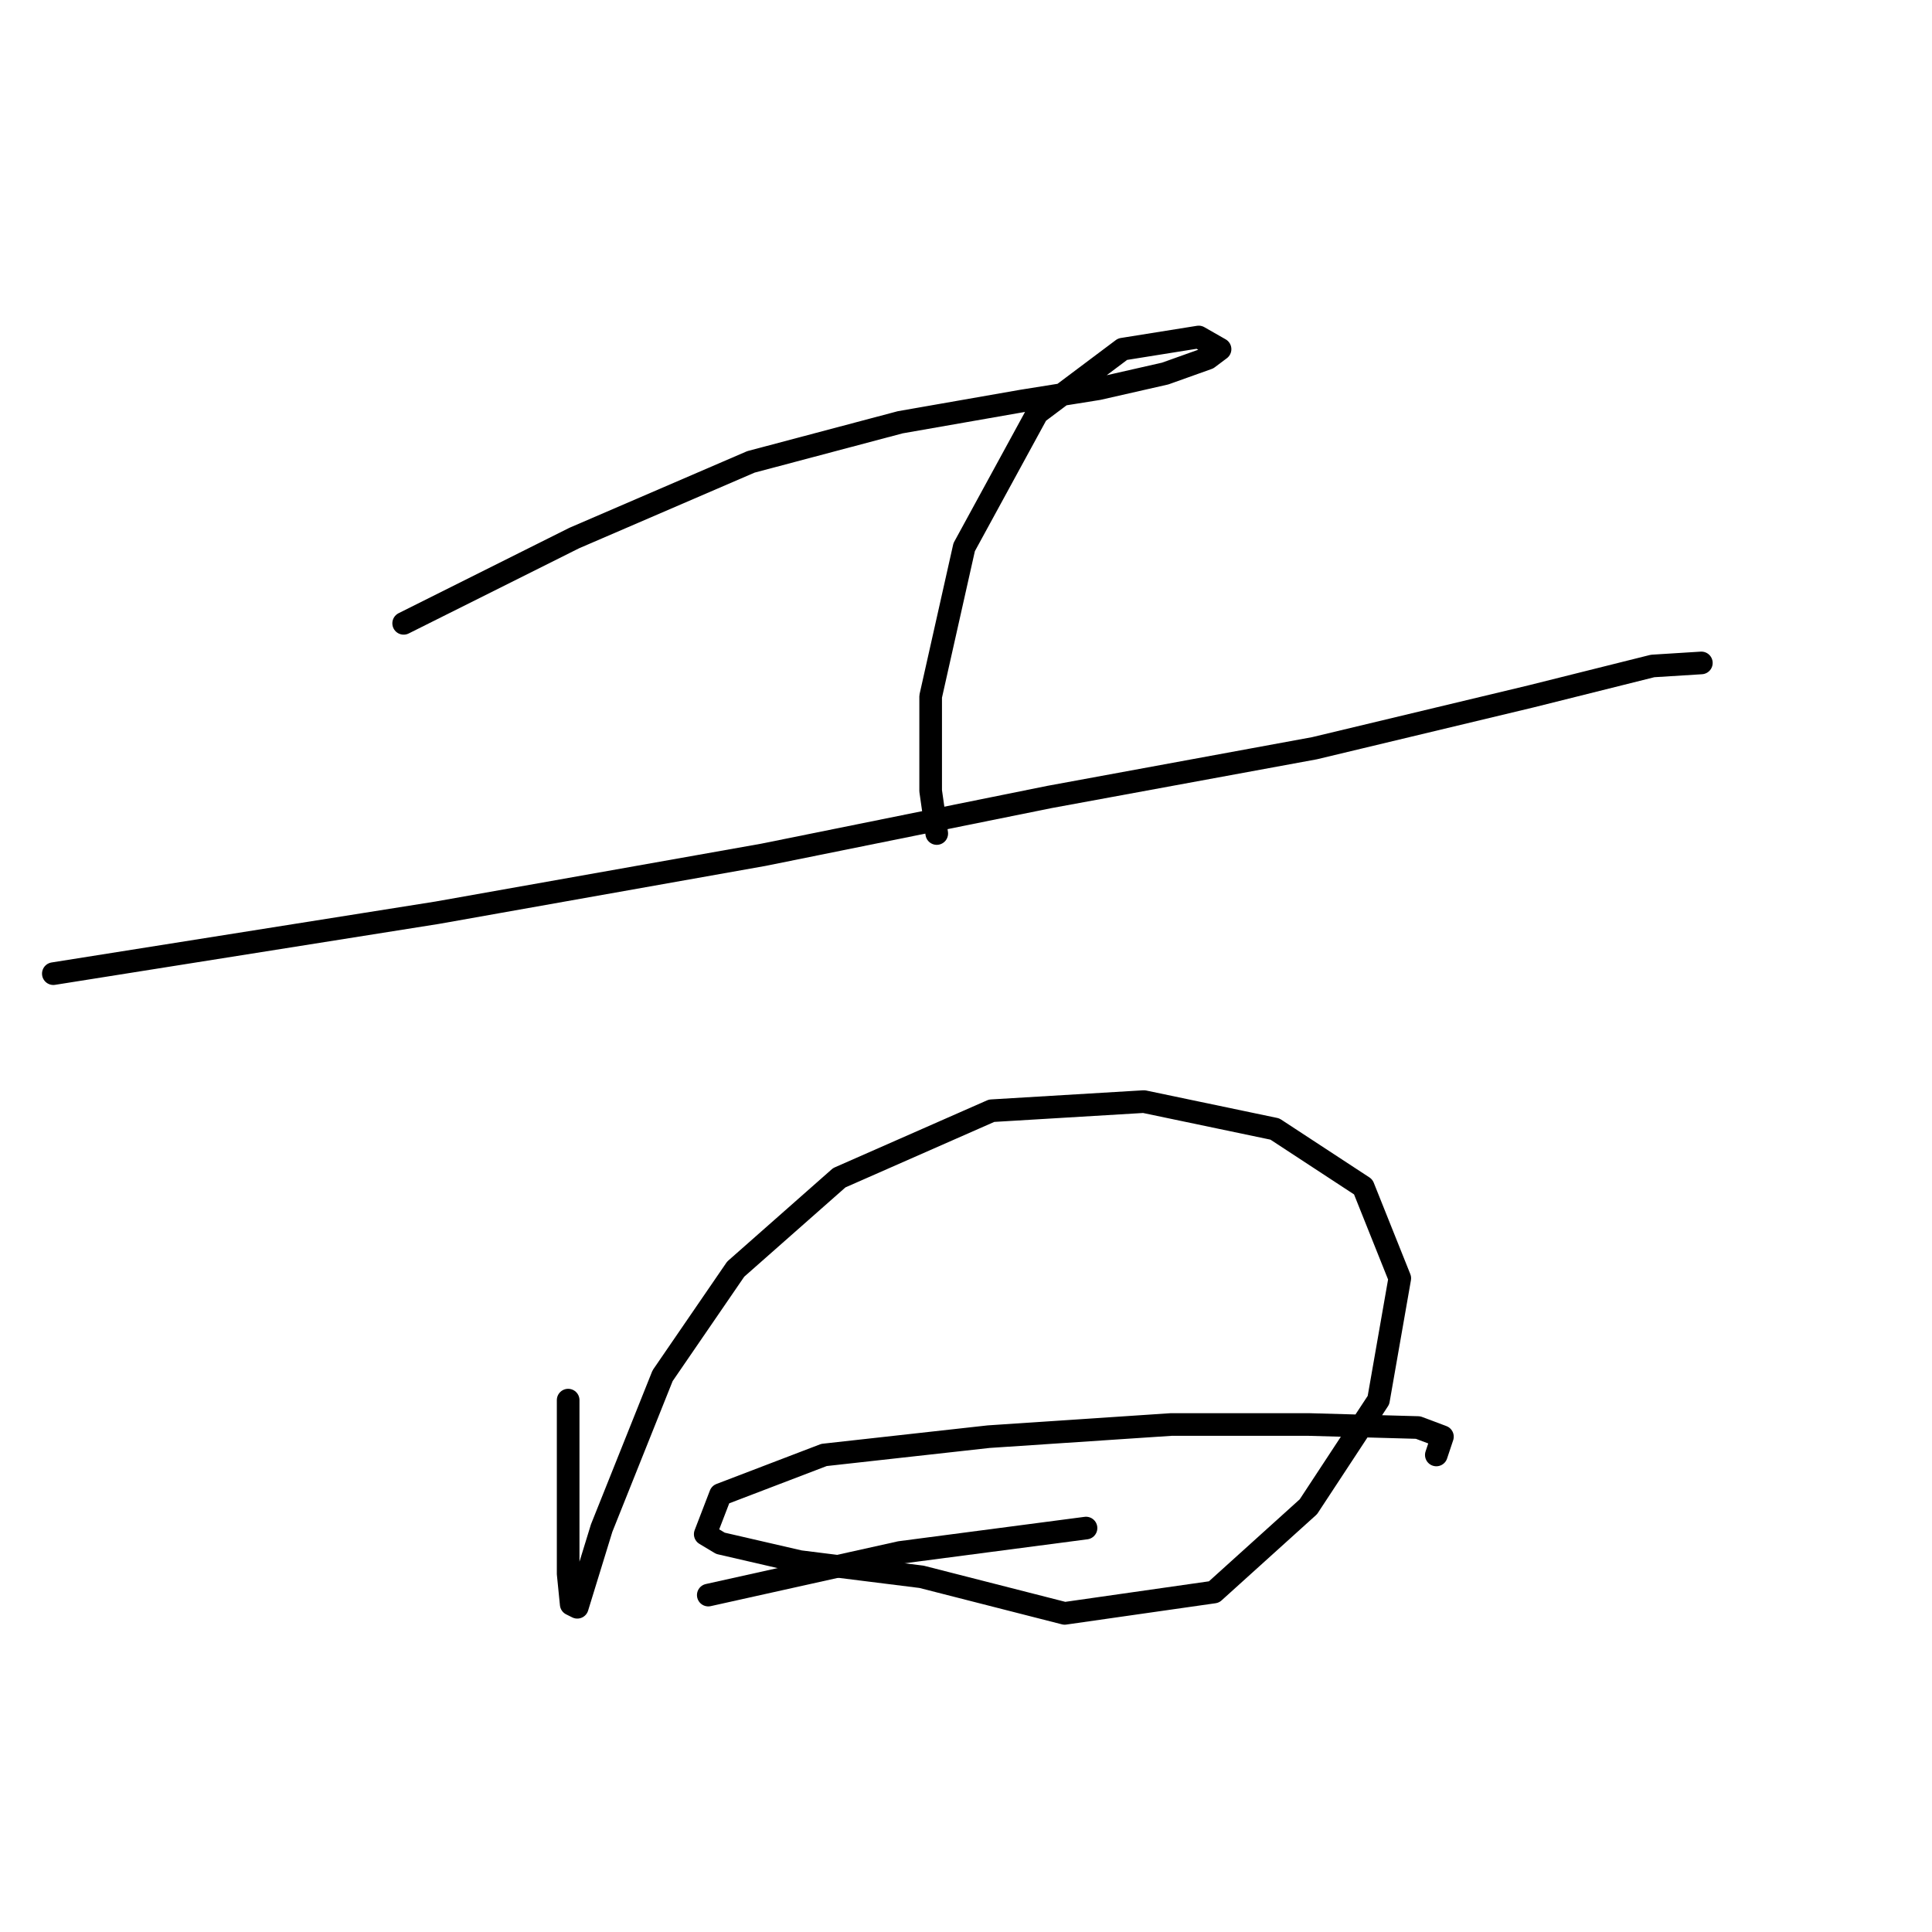 <?xml version="1.0" standalone="no"?>
    <svg width="256" height="256" xmlns="http://www.w3.org/2000/svg" version="1.1">
    <polyline stroke="black" stroke-width="3" stroke-linecap="round" fill="transparent" stroke-linejoin="round" points="53.487 82.595 76.091 71.293 99.502 61.202 119.28 55.955 135.426 53.129 145.517 51.515 154.397 49.496 160.048 47.478 161.663 46.267 158.837 44.653 148.746 46.267 137.444 54.744 127.757 72.504 123.317 92.282 123.317 104.795 124.124 110.446 124.124 110.446 " />
        <polyline stroke="black" stroke-width="3" stroke-linecap="round" fill="transparent" stroke-linejoin="round" points="7.068 129.014 57.927 120.941 101.117 113.272 139.059 105.603 174.176 99.144 202.834 92.282 218.98 88.246 225.438 87.842 225.438 87.842 " />
        <polyline stroke="black" stroke-width="3" stroke-linecap="round" fill="transparent" stroke-linejoin="round" points="75.283 185.524 75.283 208.531 75.687 212.568 76.494 212.971 79.723 202.477 87.796 182.295 97.484 168.167 111.208 156.058 131.39 147.178 151.572 145.967 168.928 149.6 180.634 157.269 185.478 169.378 182.652 185.524 173.368 199.651 160.856 210.953 141.077 213.779 122.106 208.935 105.96 206.917 95.466 204.495 93.447 203.284 95.466 198.037 109.189 192.789 130.986 190.367 155.205 188.753 173.368 188.753 187.9 189.156 191.129 190.367 190.321 192.789 190.321 192.789 " />
        <polyline stroke="black" stroke-width="3" stroke-linecap="round" fill="transparent" stroke-linejoin="round" points="93.851 211.357 119.28 205.706 143.903 202.477 143.903 202.477 " />
        </svg>